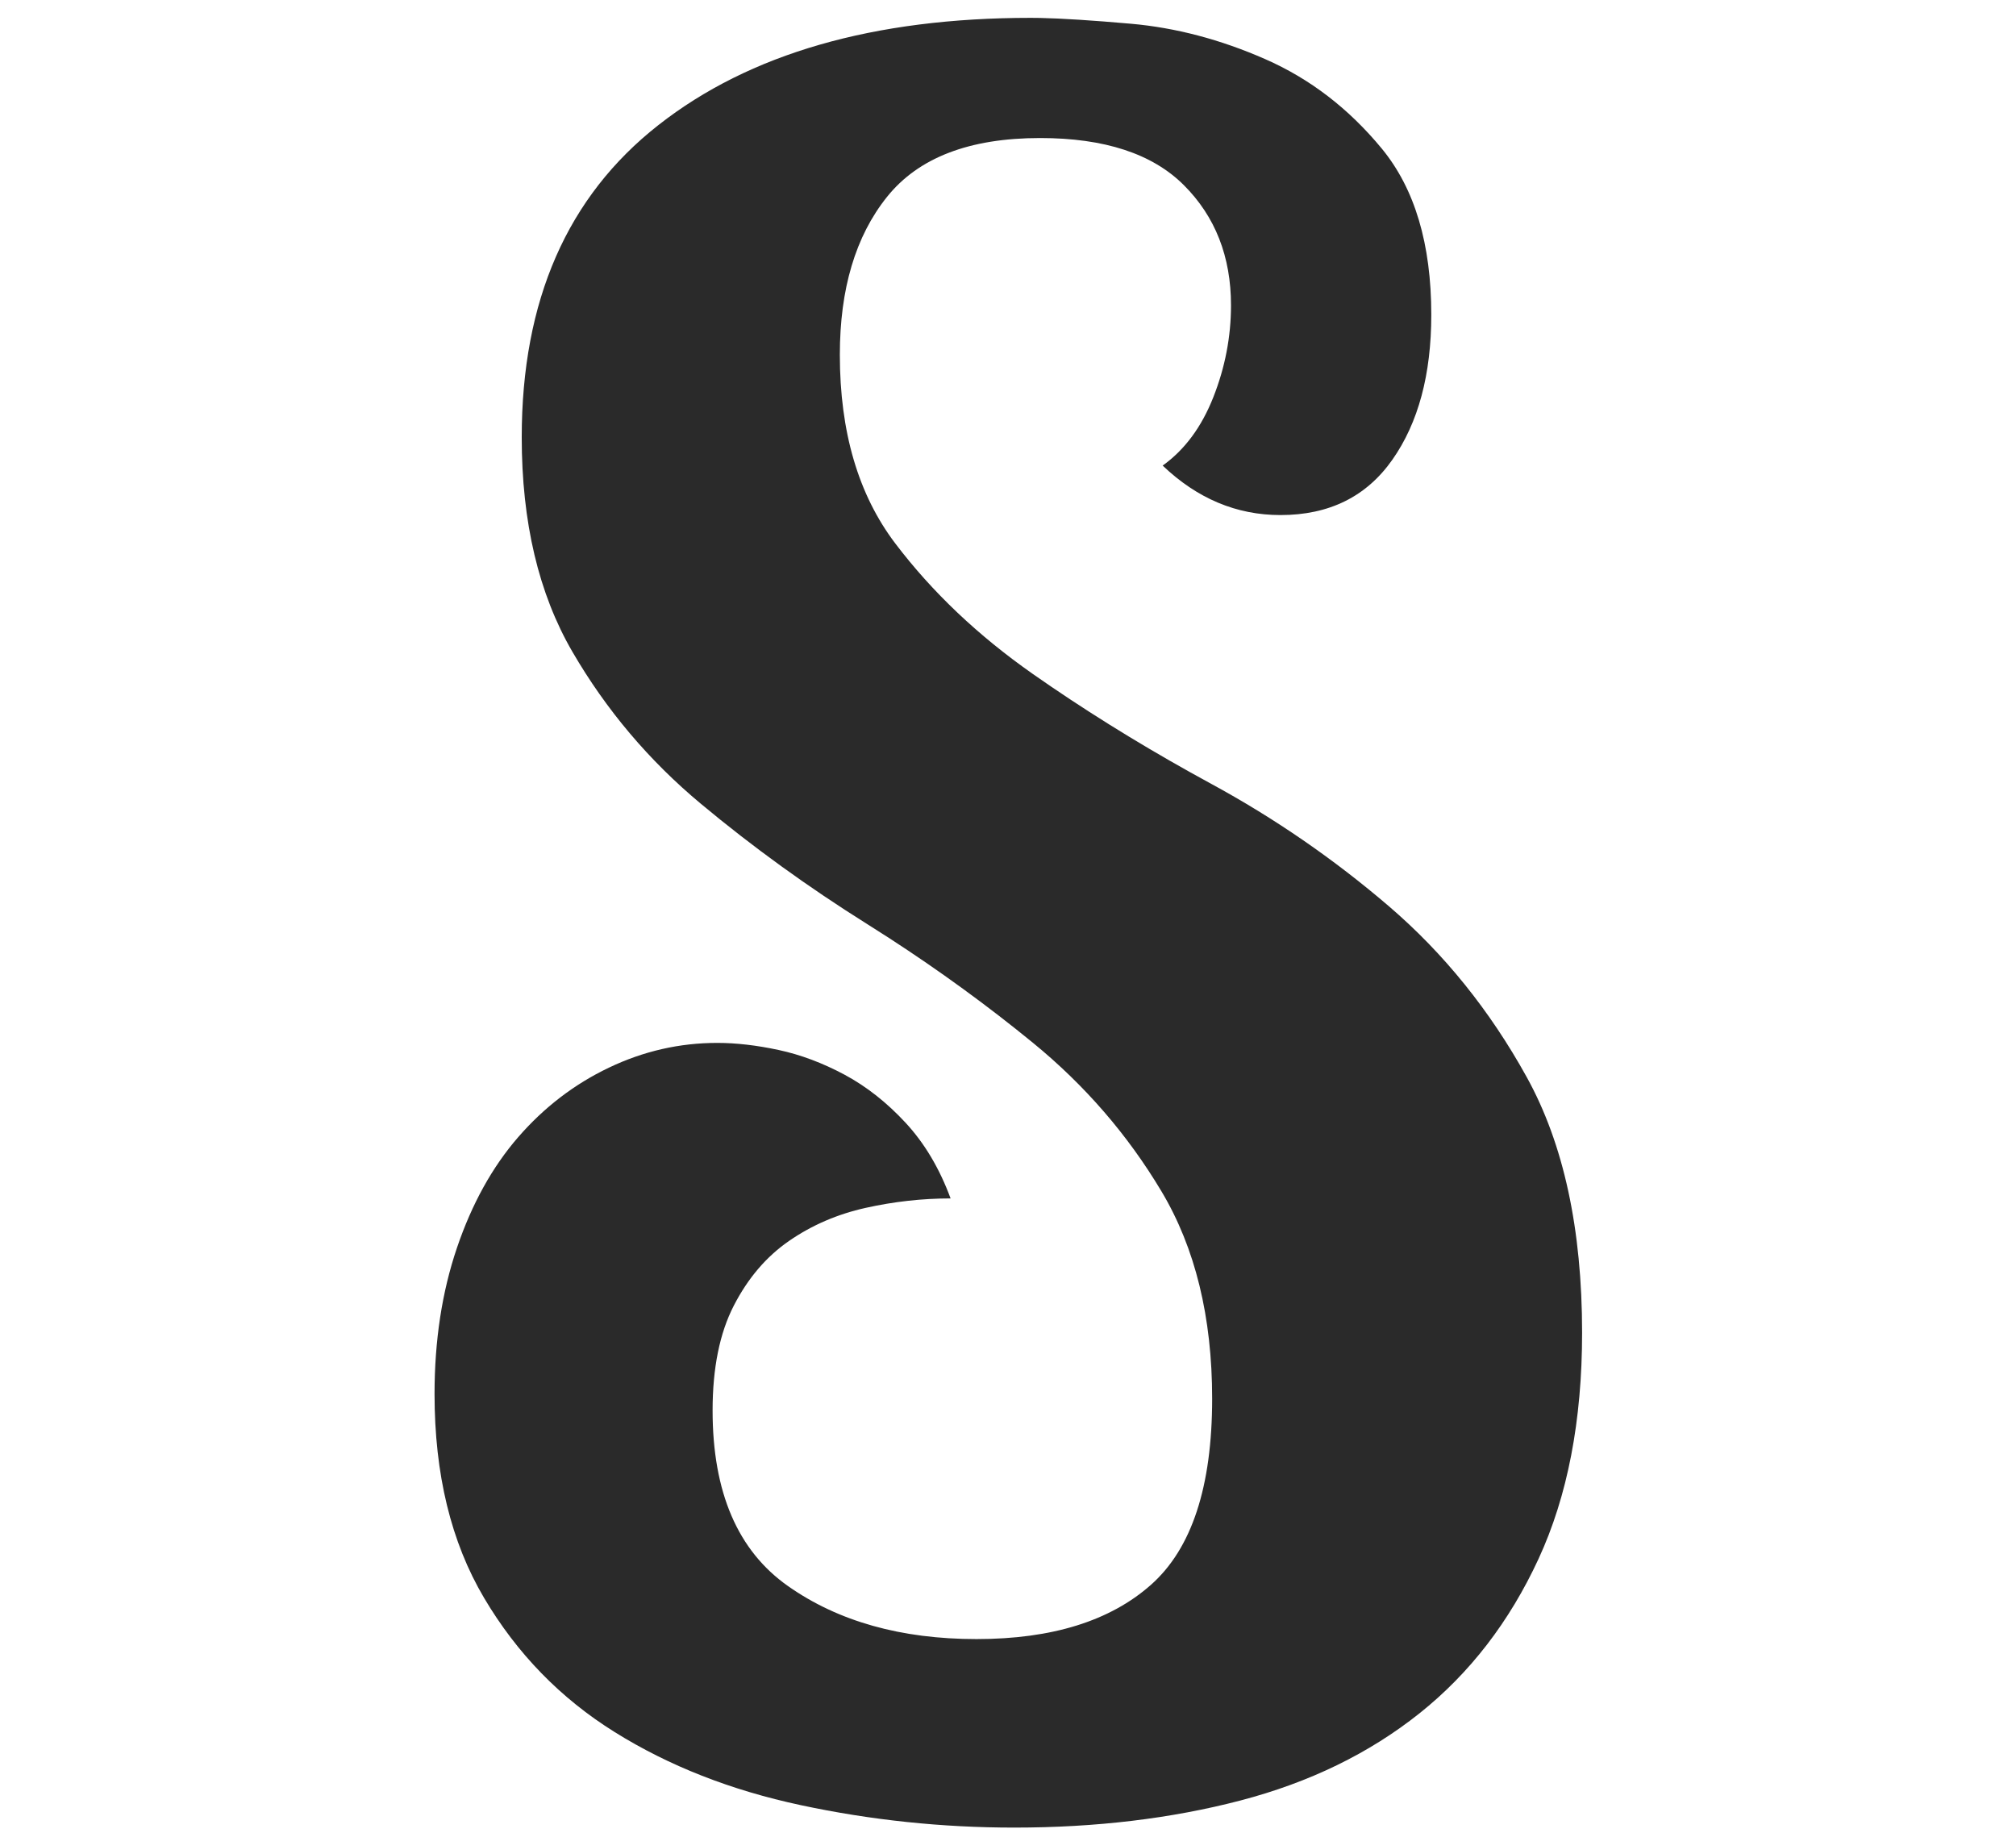 <?xml version="1.0" encoding="UTF-8"?>
<svg width="55px" height="50px" viewBox="0 0 49 77" version="1.1" xmlns="http://www.w3.org/2000/svg" xmlns:xlink="http://www.w3.org/1999/xlink">
    <!-- Generator: Sketch 58 (84663) - https://sketch.com -->
    <title>Group</title>
    <desc>Created with Sketch.</desc>
    <g id="Page-1" stroke="none" stroke-width="1" fill="none" fill-rule="evenodd">
        <g id="Group" transform="translate(-40, -24)">
            <path d="M82.284,37.224 C82.284,39.732 81.739,41.761 80.65,43.312 C79.561,44.864 77.994,45.639 75.948,45.639 C74.099,45.639 72.45,44.946 70.998,43.56 C71.922,42.9 72.631,41.943 73.126,40.689 C73.621,39.435 73.869,38.148 73.869,36.828 C73.869,34.782 73.209,33.099 71.889,31.779 C70.568,30.459 68.556,29.799 65.85,29.799 C62.879,29.799 60.735,30.624 59.415,32.274 C58.094,33.924 57.435,36.135 57.435,38.907 C57.435,42.141 58.21,44.781 59.761,46.827 C61.312,48.873 63.242,50.704 65.553,52.322 C67.606,53.759 69.803,55.131 72.143,56.438 L73.027,56.925 C75.7,58.377 78.191,60.093 80.502,62.073 C82.812,64.053 84.742,66.445 86.293,69.251 C87.844,72.056 88.62,75.636 88.62,79.992 C88.62,83.688 88.009,86.856 86.788,89.496 C85.567,92.136 83.901,94.297 81.789,95.981 C79.676,97.664 77.169,98.884 74.265,99.644 C71.36,100.403 68.193,100.782 64.761,100.782 C61.724,100.782 58.738,100.469 55.801,99.841 C52.864,99.214 50.257,98.192 47.98,96.772 C45.703,95.353 43.872,93.473 42.486,91.129 C41.099,88.786 40.407,85.932 40.407,82.566 C40.407,80.322 40.72,78.276 41.347,76.428 C41.974,74.58 42.832,73.029 43.921,71.775 C45.01,70.521 46.28,69.548 47.733,68.855 C49.185,68.161 50.702,67.815 52.287,67.815 C53.079,67.815 53.936,67.914 54.861,68.112 C55.785,68.31 56.708,68.656 57.633,69.151 C58.557,69.647 59.414,70.323 60.207,71.181 C60.999,72.039 61.625,73.095 62.088,74.349 C60.899,74.349 59.712,74.481 58.524,74.745 C57.335,75.009 56.263,75.471 55.306,76.131 C54.349,76.791 53.574,77.698 52.98,78.853 C52.385,80.009 52.089,81.477 52.089,83.259 C52.089,86.691 53.144,89.149 55.257,90.635 C57.369,92.12 60.008,92.862 63.177,92.862 C66.345,92.862 68.786,92.103 70.503,90.585 C72.219,89.067 73.077,86.46 73.077,82.764 C73.077,79.332 72.367,76.428 70.948,74.052 C69.529,71.676 67.731,69.597 65.553,67.815 C63.647,66.256 61.627,64.785 59.494,63.403 L58.573,62.816 C56.098,61.264 53.772,59.582 51.594,57.767 C49.415,55.951 47.617,53.823 46.198,51.381 C44.779,48.939 44.07,45.936 44.07,42.372 C44.07,36.63 45.983,32.258 49.812,29.255 C53.64,26.251 58.853,24.75 65.454,24.75 L65.849,24.754 C66.76,24.773 68.031,24.854 69.661,24.997 C71.542,25.163 73.423,25.657 75.304,26.483 C77.185,27.308 78.818,28.561 80.205,30.244 C81.591,31.928 82.284,34.254 82.284,37.224 Z" id="S" fill="#2A2A2A" fill-rule="nonzero"></path>
            <rect id="Rectangle" x="0" y="0" width="124" height="124"></rect>
        </g>
    </g>
</svg>